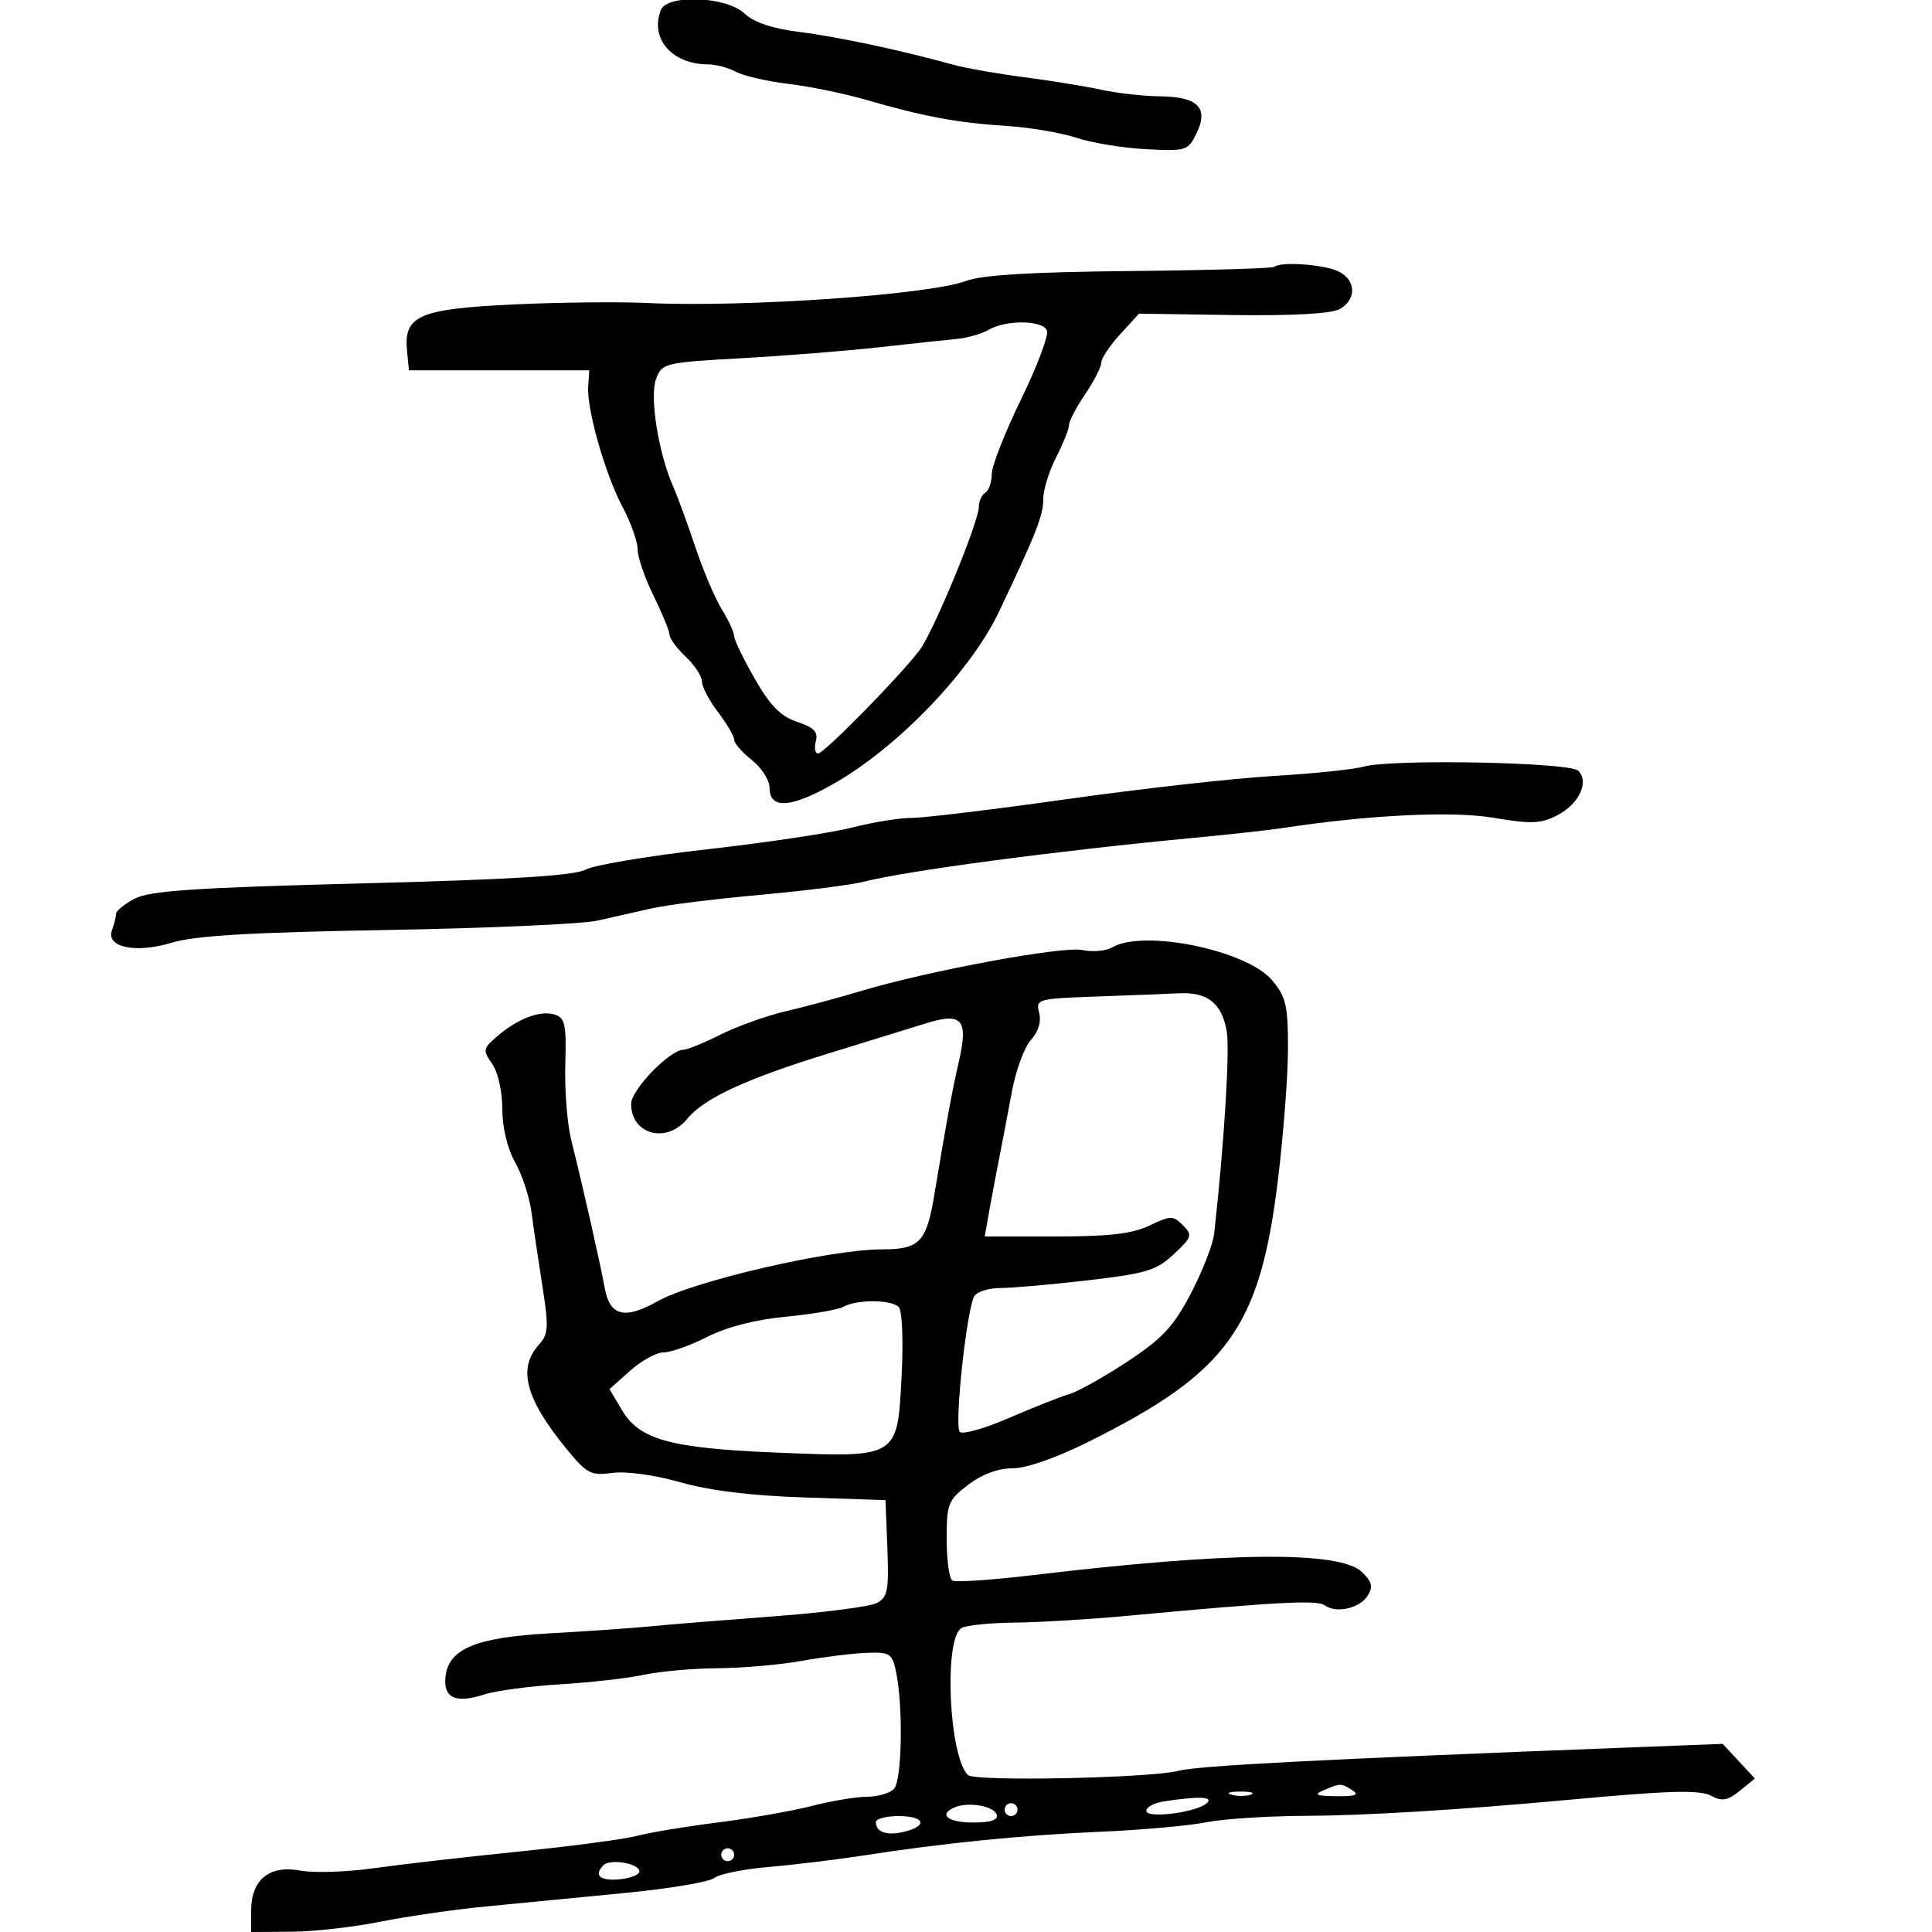 <svg xmlns="http://www.w3.org/2000/svg" width="300" height="300" viewBox="0 0 300 300" version="1.1">
	<path d="M 102.607 1.582 C 100.894 6.047, 104.373 10, 110.016 10 C 111.180 10, 113.100 10.518, 114.283 11.152 C 115.467 11.785, 119.150 12.631, 122.468 13.032 C 125.785 13.432, 131.200 14.546, 134.500 15.506 C 143.328 18.075, 148.707 19.078, 156.155 19.543 C 159.815 19.772, 164.765 20.606, 167.155 21.397 C 169.545 22.188, 174.412 22.985, 177.971 23.168 C 184.209 23.488, 184.492 23.399, 185.801 20.698 C 187.716 16.747, 186.002 15.012, 180.128 14.956 C 177.582 14.932, 173.475 14.473, 171 13.936 C 168.525 13.398, 163.125 12.521, 159 11.986 C 154.875 11.450, 149.925 10.576, 148 10.043 C 139.907 7.801, 130.088 5.711, 124.155 4.966 C 119.919 4.435, 117.073 3.477, 115.591 2.085 C 112.758 -0.576, 103.572 -0.932, 102.607 1.582 M 197.897 41.436 C 197.658 41.676, 187.570 41.969, 175.481 42.087 C 160.131 42.236, 152.444 42.701, 150 43.626 C 144.326 45.773, 115.563 47.762, 100.500 47.048 C 96.100 46.840, 86.712 46.945, 79.638 47.281 C 65.057 47.974, 62.670 49.015, 63.201 54.449 L 63.500 57.500 77.500 57.500 L 91.500 57.500 91.333 60 C 91.095 63.564, 93.978 73.661, 96.691 78.762 C 97.961 81.151, 99.004 84.095, 99.009 85.303 C 99.014 86.511, 100.125 89.750, 101.478 92.500 C 102.831 95.250, 103.952 97.984, 103.969 98.576 C 103.986 99.167, 105.125 100.708, 106.500 102 C 107.875 103.292, 109 105.015, 109 105.830 C 109 106.645, 110.125 108.786, 111.500 110.589 C 112.875 112.392, 114 114.314, 114 114.861 C 114 115.407, 115.237 116.831, 116.750 118.024 C 118.263 119.216, 119.500 121.162, 119.500 122.346 C 119.500 125.807, 123.073 125.463, 130.096 121.325 C 139.877 115.560, 150.809 104.058, 155.115 95 C 160.973 82.673, 162 80.053, 162 77.426 C 162 76.048, 162.900 73.156, 164 71 C 165.100 68.844, 166 66.588, 166 65.987 C 166 65.386, 167.125 63.238, 168.500 61.215 C 169.875 59.191, 171 56.993, 171 56.330 C 171 55.666, 172.319 53.679, 173.932 51.914 L 176.863 48.704 191.376 48.917 C 200.430 49.050, 206.662 48.716, 207.945 48.030 C 210.843 46.478, 210.564 43.165, 207.435 41.975 C 204.832 40.986, 198.695 40.639, 197.897 41.436 M 153.522 51.208 C 152.433 51.839, 150.183 52.482, 148.522 52.637 C 146.860 52.792, 141.450 53.372, 136.500 53.925 C 131.550 54.478, 121.950 55.242, 115.166 55.621 C 103.200 56.291, 102.803 56.387, 101.879 58.819 C 100.841 61.548, 102.215 70.251, 104.511 75.500 C 105.233 77.150, 106.799 81.425, 107.992 85 C 109.184 88.575, 111.024 92.903, 112.080 94.618 C 113.136 96.333, 114 98.205, 114 98.778 C 114 99.351, 115.442 102.331, 117.205 105.400 C 119.623 109.610, 121.241 111.254, 123.794 112.097 C 126.393 112.955, 127.063 113.652, 126.682 115.107 C 126.410 116.148, 126.570 117, 127.039 117 C 127.954 117, 139.624 105.124, 142.762 101 C 144.913 98.172, 152 81.042, 152 78.670 C 152 77.816, 152.450 76.840, 153 76.500 C 153.550 76.160, 154 74.863, 154 73.618 C 154 72.373, 156.045 67.152, 158.545 62.016 C 161.045 56.880, 162.859 52.075, 162.577 51.339 C 161.950 49.705, 156.255 49.623, 153.522 51.208 M 211.739 119.042 C 210.221 119.477, 203.921 120.130, 197.739 120.494 C 191.558 120.857, 177.175 122.470, 165.777 124.077 C 154.379 125.685, 143.503 127, 141.607 127 C 139.712 127, 135.520 127.677, 132.291 128.504 C 129.062 129.331, 118.986 130.845, 109.900 131.867 C 100.814 132.890, 92.282 134.315, 90.940 135.033 C 89.179 135.977, 79.506 136.572, 56.196 137.173 C 30.444 137.836, 23.294 138.314, 20.946 139.528 C 19.326 140.366, 18 141.453, 18 141.944 C 18 142.435, 17.729 143.542, 17.398 144.404 C 16.367 147.092, 21.042 148.095, 26.643 146.388 C 30.245 145.289, 38.865 144.778, 60 144.410 C 75.675 144.138, 90.412 143.484, 92.750 142.957 C 95.088 142.431, 98.912 141.567, 101.250 141.038 C 103.588 140.510, 111.125 139.573, 118 138.957 C 124.875 138.341, 132.142 137.419, 134.148 136.908 C 140.831 135.204, 164.147 132.107, 185.500 130.085 C 191 129.564, 197.075 128.898, 199 128.603 C 212.548 126.533, 225.471 125.899, 231.924 126.987 C 237.791 127.977, 239.259 127.917, 241.835 126.585 C 245.188 124.851, 246.805 121.405, 245.077 119.677 C 243.754 118.354, 215.989 117.826, 211.739 119.042 M 172.712 147.101 C 171.728 147.674, 169.649 147.862, 168.090 147.520 C 165.096 146.862, 144.032 150.765, 133.592 153.912 C 130.242 154.922, 125.044 156.320, 122.042 157.020 C 119.040 157.719, 114.475 159.351, 111.897 160.646 C 109.319 161.941, 106.728 163, 106.140 163 C 104.028 163, 98 169.224, 98 171.404 C 98 176.172, 103.499 177.656, 106.696 173.750 C 109.348 170.510, 115.887 167.496, 129 163.470 C 135.325 161.528, 141.882 159.503, 143.571 158.970 C 149.469 157.107, 150.427 158.229, 148.830 165.127 C 147.846 169.379, 146.976 174.112, 145.079 185.552 C 143.862 192.889, 142.794 194, 136.954 194 C 128.922 194, 107.717 198.907, 102.096 202.066 C 96.982 204.941, 94.690 204.360, 93.898 199.989 C 93.199 196.137, 90.454 184.005, 88.696 177 C 88.075 174.525, 87.662 169.267, 87.779 165.316 C 87.963 159.078, 87.746 158.054, 86.128 157.541 C 83.907 156.836, 80.375 158.175, 77.174 160.937 C 74.997 162.815, 74.949 163.088, 76.424 165.195 C 77.321 166.476, 78 169.489, 78 172.192 C 78 175.079, 78.780 178.329, 79.991 180.484 C 81.086 182.434, 82.231 185.935, 82.535 188.265 C 82.839 190.594, 83.599 195.750, 84.224 199.722 C 85.228 206.099, 85.165 207.160, 83.681 208.800 C 80.362 212.468, 81.582 217.153, 87.861 224.854 C 91.124 228.855, 91.711 229.168, 95.111 228.712 C 97.256 228.424, 101.685 229.036, 105.655 230.169 C 110.202 231.466, 116.696 232.258, 125 232.528 L 137.500 232.935 137.791 240.410 C 138.044 246.913, 137.834 248.018, 136.177 248.906 C 135.128 249.466, 128.023 250.393, 120.386 250.965 C 112.748 251.537, 104.025 252.245, 101 252.538 C 97.975 252.830, 91 253.315, 85.500 253.615 C 73.958 254.244, 69.688 255.995, 69.183 260.305 C 68.790 263.657, 70.736 264.565, 75.209 263.116 C 77.019 262.530, 82.325 261.820, 87 261.539 C 91.675 261.259, 97.525 260.592, 100 260.058 C 102.475 259.524, 107.650 259.065, 111.500 259.038 C 115.350 259.011, 121.200 258.499, 124.500 257.901 C 127.800 257.303, 132.293 256.743, 134.486 256.657 C 138.152 256.513, 138.523 256.740, 139.117 259.500 C 140.271 264.859, 140.069 276.531, 138.800 277.800 C 138.140 278.460, 136.257 279, 134.616 279 C 132.974 279, 129.127 279.642, 126.066 280.427 C 123.005 281.212, 116.450 282.364, 111.500 282.987 C 106.550 283.609, 100.925 284.540, 99 285.055 C 97.075 285.571, 88.750 286.678, 80.500 287.517 C 72.250 288.355, 62.107 289.520, 57.961 290.105 C 53.814 290.691, 48.733 290.853, 46.671 290.466 C 41.846 289.561, 39 291.858, 39 296.655 L 39 300 45.250 299.960 C 48.688 299.938, 54.875 299.242, 59 298.412 C 63.125 297.583, 70.550 296.510, 75.500 296.029 C 80.450 295.548, 90.125 294.610, 97 293.944 C 103.875 293.278, 110.131 292.230, 110.902 291.616 C 111.673 291.002, 115.498 290.229, 119.402 289.897 C 123.306 289.566, 129.922 288.763, 134.106 288.114 C 146.578 286.178, 158.803 284.957, 171 284.427 C 177.325 284.153, 184.660 283.494, 187.299 282.964 C 189.939 282.434, 196.914 281.983, 202.799 281.963 C 211.785 281.932, 226.661 281.029, 243 279.525 C 259.464 278.009, 263.912 277.883, 265.776 278.880 C 267.397 279.748, 268.294 279.582, 270.157 278.070 L 272.500 276.170 270 273.479 L 267.500 270.787 253.500 271.326 C 204.837 273.200, 186.084 274.169, 183 274.970 C 178.609 276.111, 151.328 276.662, 150.297 275.630 C 147.345 272.679, 146.529 254.553, 149.270 252.812 C 149.946 252.382, 153.650 251.998, 157.500 251.959 C 161.350 251.920, 169.225 251.447, 175 250.909 C 198.172 248.750, 204.544 248.408, 205.695 249.264 C 207.459 250.577, 211.138 249.752, 212.384 247.764 C 213.238 246.401, 213.045 245.615, 211.486 244.107 C 208.064 240.798, 190.899 240.950, 160.634 244.559 C 154.107 245.338, 148.370 245.729, 147.884 245.428 C 147.398 245.128, 147 242.231, 147 238.992 C 147 233.488, 147.219 232.935, 150.344 230.551 C 152.474 228.927, 154.975 228, 157.229 228 C 159.380 228, 164.051 226.363, 169.134 223.827 C 190.604 213.118, 195.631 206.172, 198.418 183.363 C 199.288 176.244, 200 166.985, 200 162.786 C 200 156.117, 199.686 154.781, 197.517 152.203 C 193.600 147.547, 177.600 144.257, 172.712 147.101 M 170.144 154.746 C 161.086 155.067, 160.805 155.148, 161.358 157.262 C 161.717 158.635, 161.244 160.199, 160.084 161.473 C 159.068 162.588, 157.737 166.200, 157.125 169.500 C 156.513 172.800, 155.570 177.750, 155.030 180.500 C 154.490 183.250, 153.792 186.963, 153.479 188.750 L 152.909 192 163.921 192 C 172.206 192, 175.812 191.580, 178.486 190.305 C 181.781 188.734, 182.159 188.730, 183.682 190.253 C 185.204 191.776, 185.101 192.103, 182.261 194.756 C 179.553 197.286, 178.002 197.755, 168.849 198.814 C 163.157 199.473, 157.064 200.009, 155.309 200.006 C 153.554 200.003, 151.754 200.563, 151.309 201.250 C 150.130 203.071, 148.154 221.351, 149.030 222.336 C 149.438 222.796, 152.861 221.834, 156.636 220.198 C 160.411 218.562, 164.625 216.893, 166 216.490 C 167.375 216.086, 171.460 213.803, 175.077 211.416 C 180.511 207.831, 182.223 205.991, 184.926 200.834 C 186.726 197.401, 188.351 193.222, 188.537 191.546 C 190.111 177.368, 191 162.902, 190.472 160.050 C 189.672 155.720, 187.478 154.014, 183 154.239 C 181.075 154.336, 175.290 154.564, 170.144 154.746 M 131 202.904 C 130.175 203.368, 126.152 204.065, 122.060 204.453 C 117.339 204.901, 112.875 206.043, 109.844 207.579 C 107.216 208.911, 104.159 210, 103.049 210 C 101.939 210, 99.594 211.284, 97.838 212.853 L 94.645 215.707 96.572 218.960 C 99.296 223.557, 104.094 224.879, 120.500 225.554 C 139.536 226.337, 139.346 226.453, 140 213.671 C 140.285 208.094, 140.092 203.485, 139.550 202.946 C 138.382 201.783, 133.040 201.757, 131 202.904 M 205.500 278 C 203.929 278.675, 204.357 278.871, 207.500 278.914 C 210.434 278.955, 211.100 278.711, 210 278 C 208.250 276.869, 208.131 276.869, 205.500 278 M 191.269 278.693 C 192.242 278.947, 193.592 278.930, 194.269 278.656 C 194.946 278.382, 194.150 278.175, 192.500 278.195 C 190.850 278.215, 190.296 278.439, 191.269 278.693 M 180.750 279.716 C 179.238 279.945, 178 280.610, 178 281.194 C 178 282.458, 185.992 281.405, 187.450 279.949 C 188.422 278.978, 186.144 278.899, 180.750 279.716 M 148.250 280.641 C 145.643 281.738, 147.159 283, 151.083 283 C 153.902 283, 155.040 282.613, 154.756 281.750 C 154.322 280.429, 150.359 279.753, 148.250 280.641 M 156 281 C 156 281.550, 156.450 282, 157 282 C 157.550 282, 158 281.550, 158 281 C 158 280.450, 157.550 280, 157 280 C 156.450 280, 156 280.450, 156 281 M 136 282.941 C 136 284.509, 137.767 285.097, 140.454 284.422 C 144.158 283.493, 143.570 282, 139.500 282 C 137.575 282, 136 282.423, 136 282.941 M 112 288 C 112 288.550, 112.450 289, 113 289 C 113.550 289, 114 288.550, 114 288 C 114 287.450, 113.550 287, 113 287 C 112.450 287, 112 287.450, 112 288 M 93.713 289.621 C 92.129 291.204, 93.177 292.110, 96.250 291.813 C 98.037 291.641, 99.401 291.050, 99.281 290.500 C 99.017 289.295, 94.717 288.616, 93.713 289.621" stroke="none" fill="black" fill-rule="evenodd"/>
</svg>